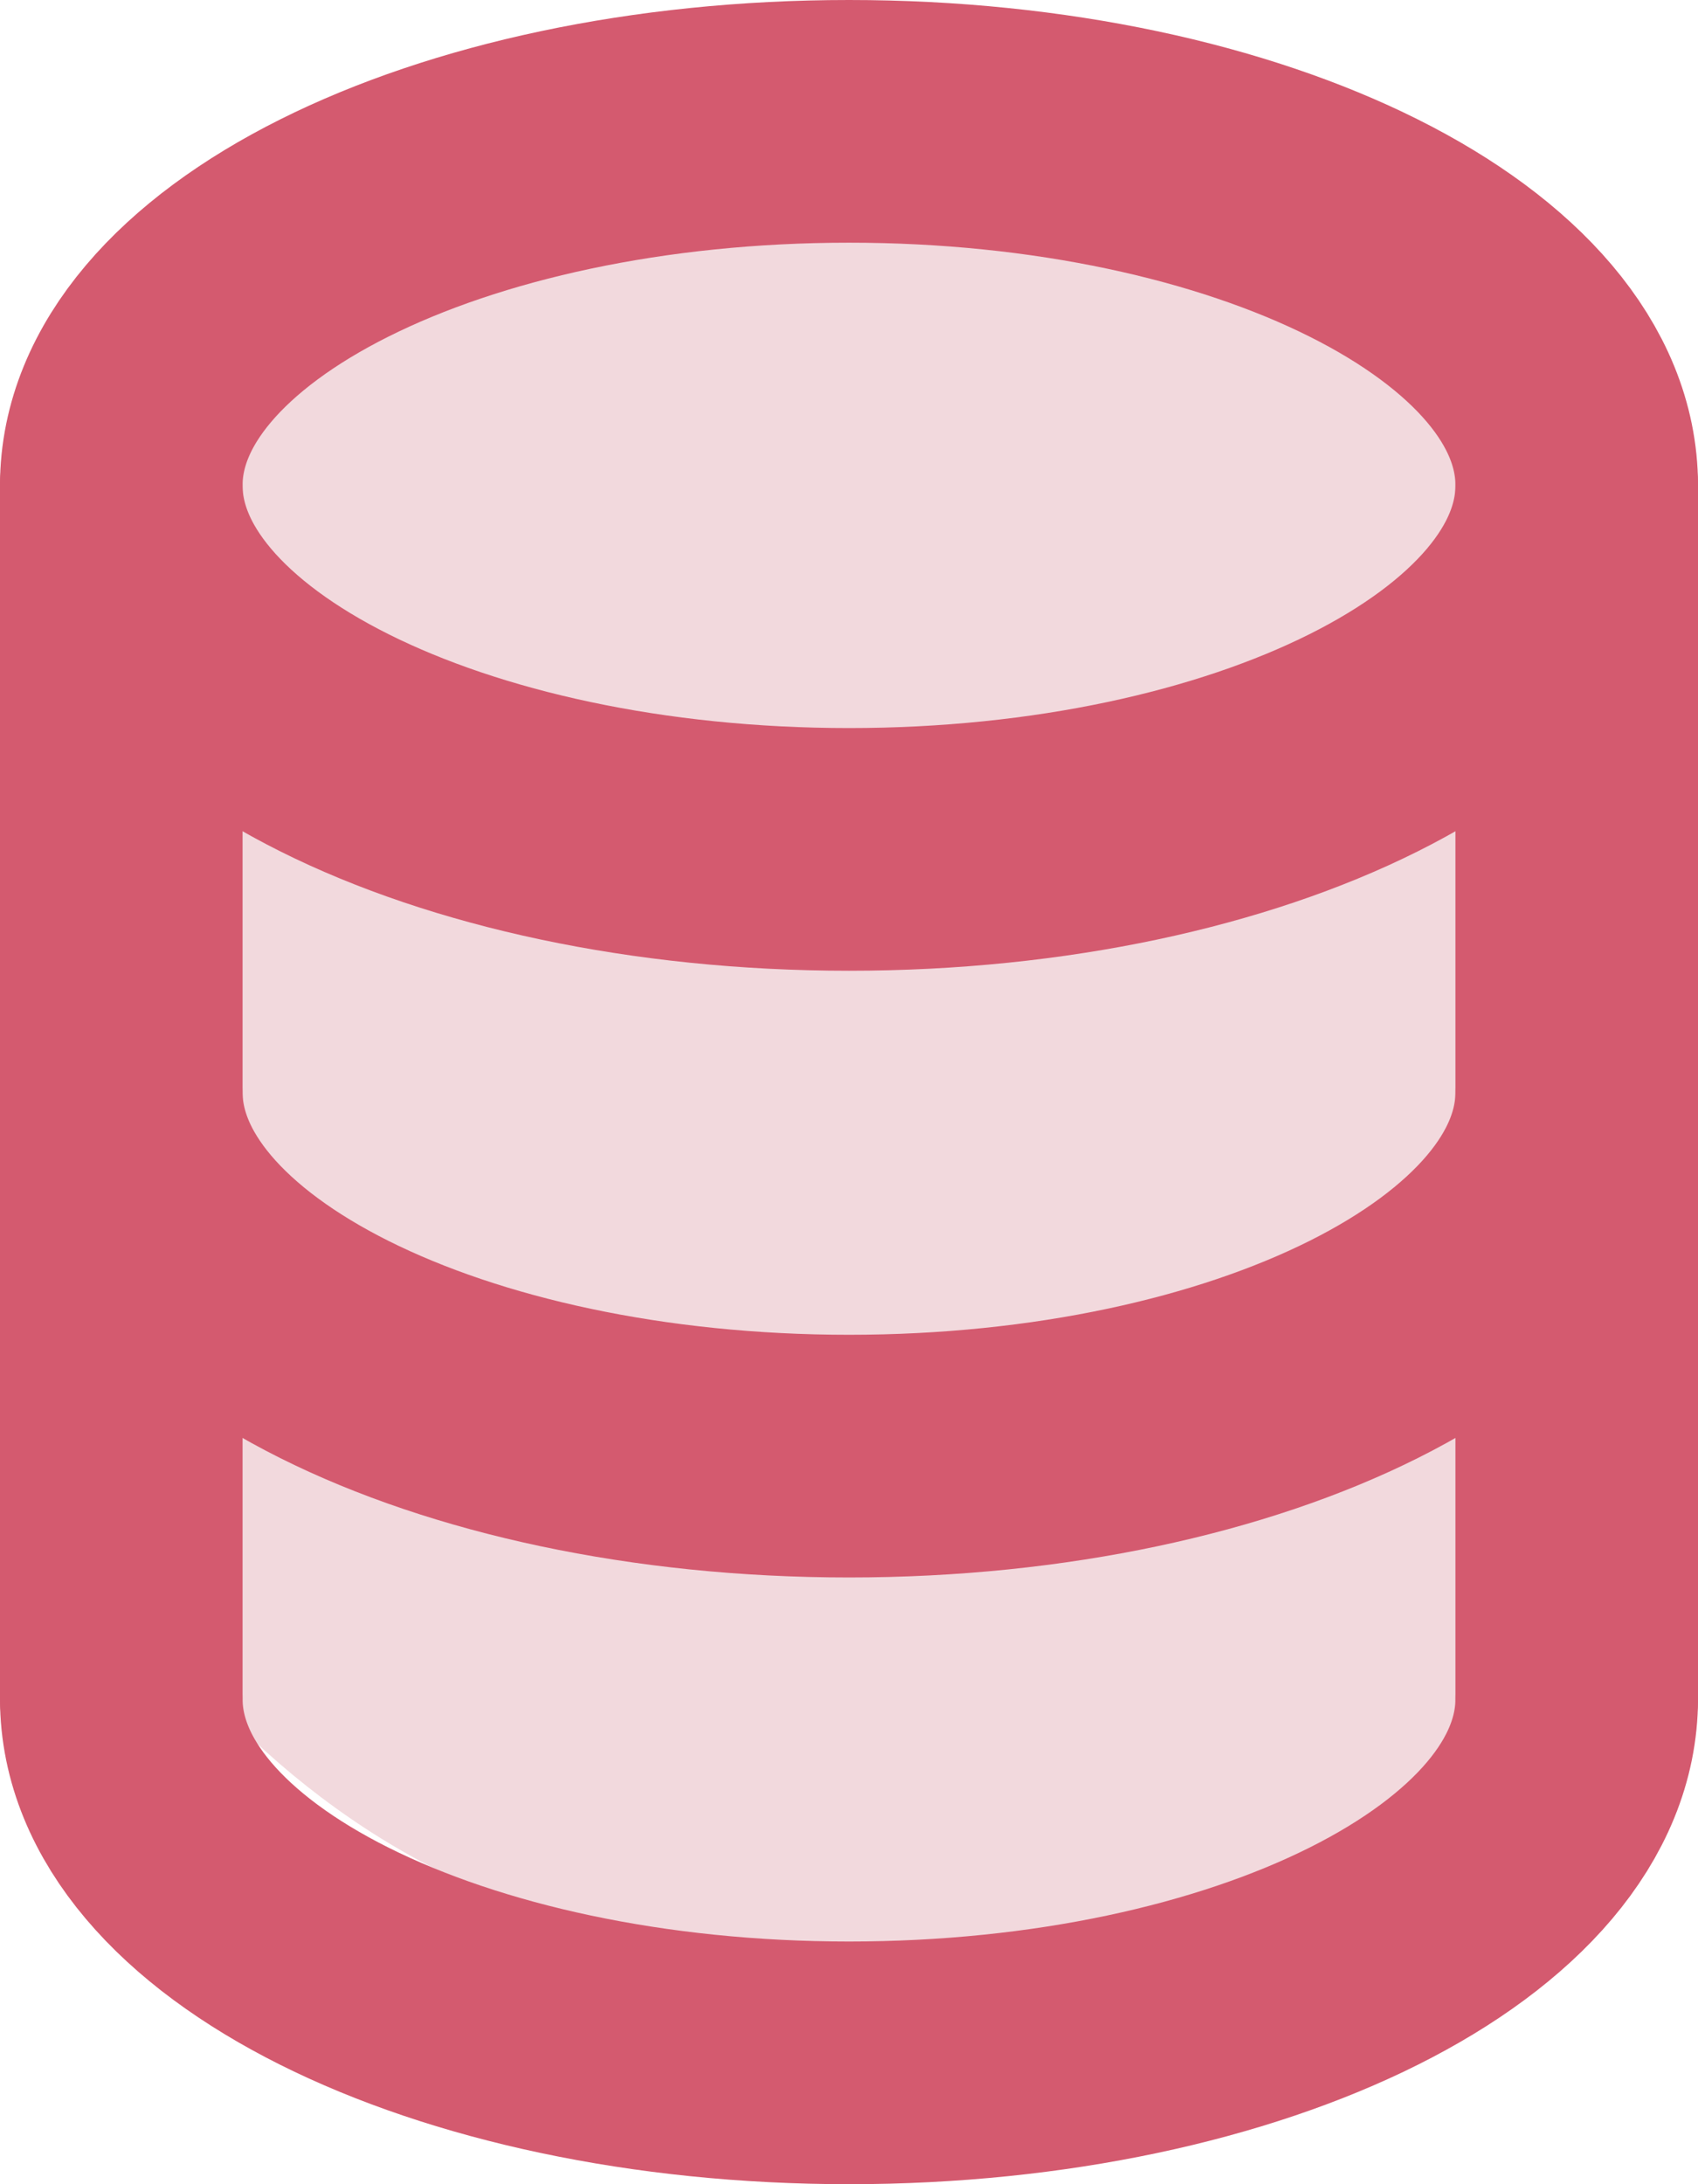 <svg width="14" height="18" viewBox="0 0 14 18" fill="none" xmlns="http://www.w3.org/2000/svg">
<rect y="1" width="14" height="15" rx="6" fill="#F2D9DD"/>
<path d="M1 14L1 4M13 4L13 14" stroke="#D45A6F" stroke-width="2" stroke-linecap="round" stroke-linejoin="round"/>
<path d="M13 14C13 15.657 10.314 17 7 17C3.686 17 1 15.657 1 14" stroke="#D45A6F" stroke-width="2" stroke-linecap="round" stroke-linejoin="round"/>
<path d="M13 9C13 10.657 10.314 12 7 12C3.686 12 1 10.657 1 9" stroke="#D45A6F" stroke-width="2" stroke-linecap="round" stroke-linejoin="round"/>
<path d="M7 7C10.314 7 13 5.657 13 4C13 2.343 10.314 1 7 1C3.686 1 1 2.343 1 4C1 5.657 3.686 7 7 7Z" stroke="#D45A6F" stroke-width="2" stroke-linecap="round" stroke-linejoin="round"/>
</svg>

